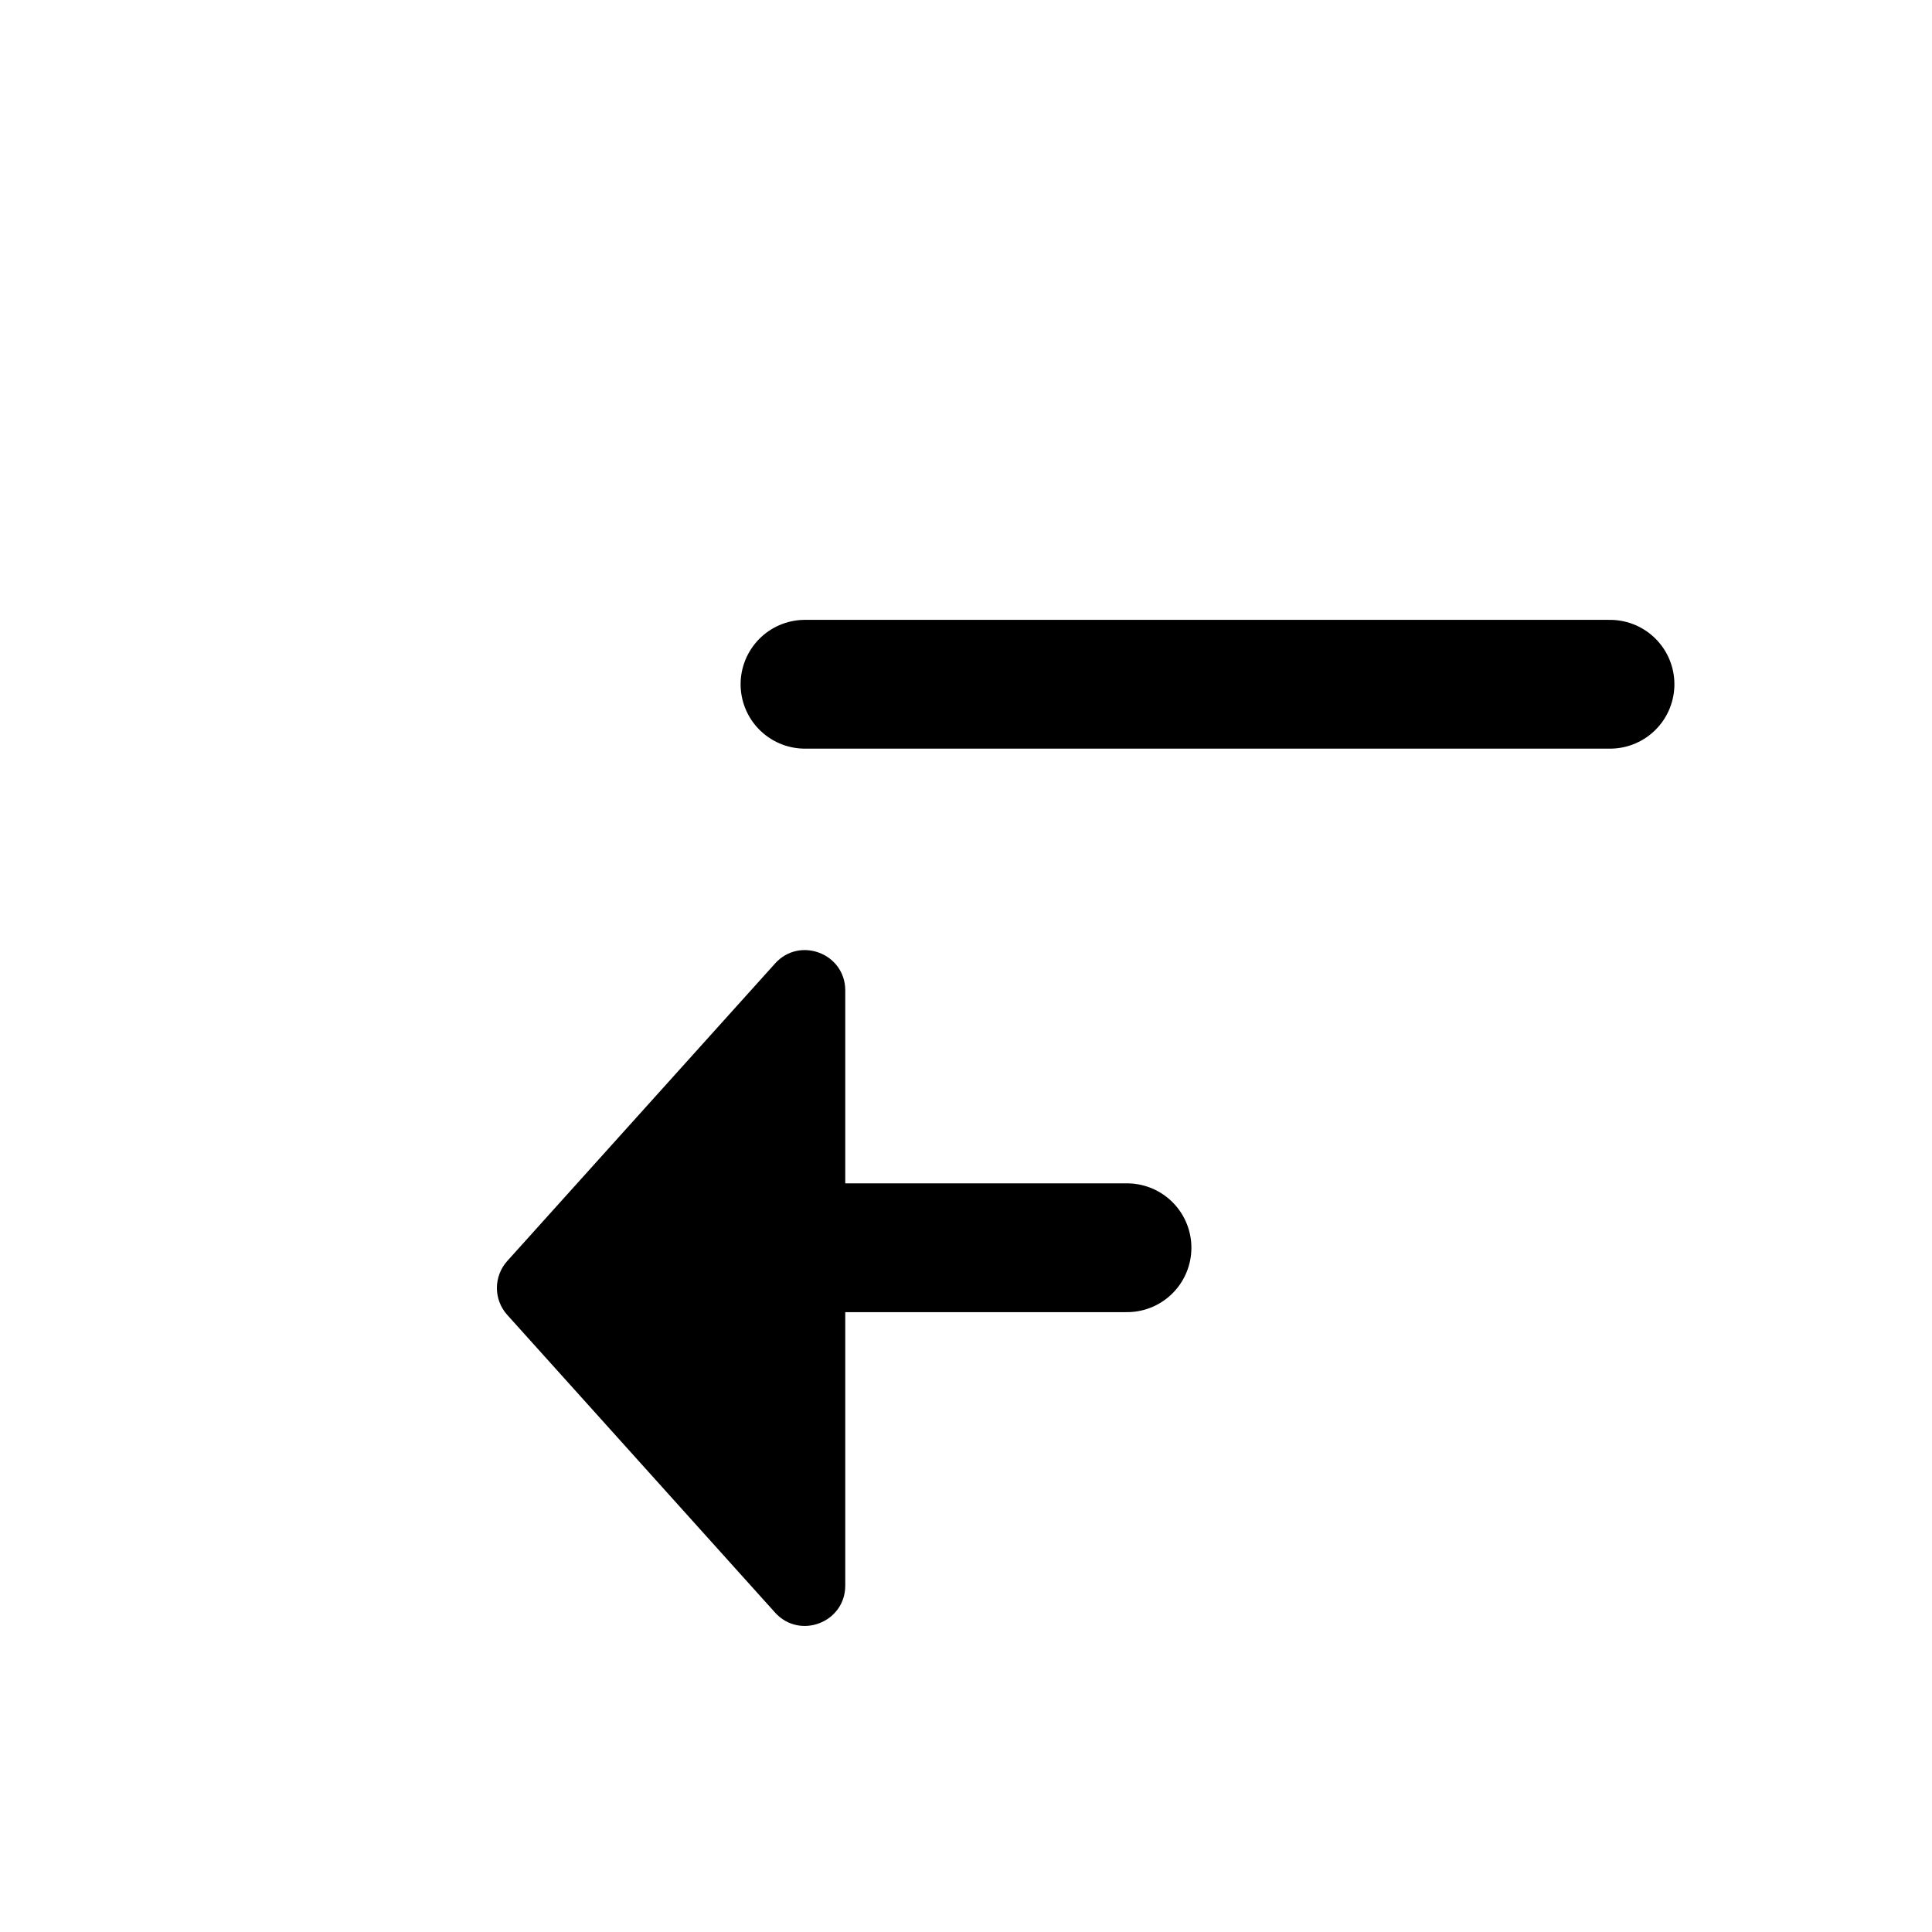 <svg width="24" height="24" viewBox="0 0 24 24" fill="none" xmlns="http://www.w3.org/2000/svg">
<path d="M20 8.5H16H10" stroke="#1A1818" style="stroke:#1A1818;stroke:color(display-p3 0.102 0.094 0.094);stroke-opacity:1;" stroke-width="1.6" stroke-linecap="round" stroke-linejoin="round"/>
<path d="M14 15.5H12H10" stroke="#1A1818" style="stroke:#1A1818;stroke:color(display-p3 0.102 0.094 0.094);stroke-opacity:1;" stroke-width="1.6" stroke-linecap="round" stroke-linejoin="round"/>
<path d="M10.5 12.303V19.697C10.5 20.155 9.935 20.372 9.628 20.032L6.301 16.334C6.13 16.144 6.13 15.856 6.301 15.665L9.628 11.969C9.935 11.628 10.5 11.845 10.5 12.303Z" fill="#1A1818" style="fill:#1A1818;fill:color(display-p3 0.102 0.094 0.094);fill-opacity:1;"/>
</svg>
